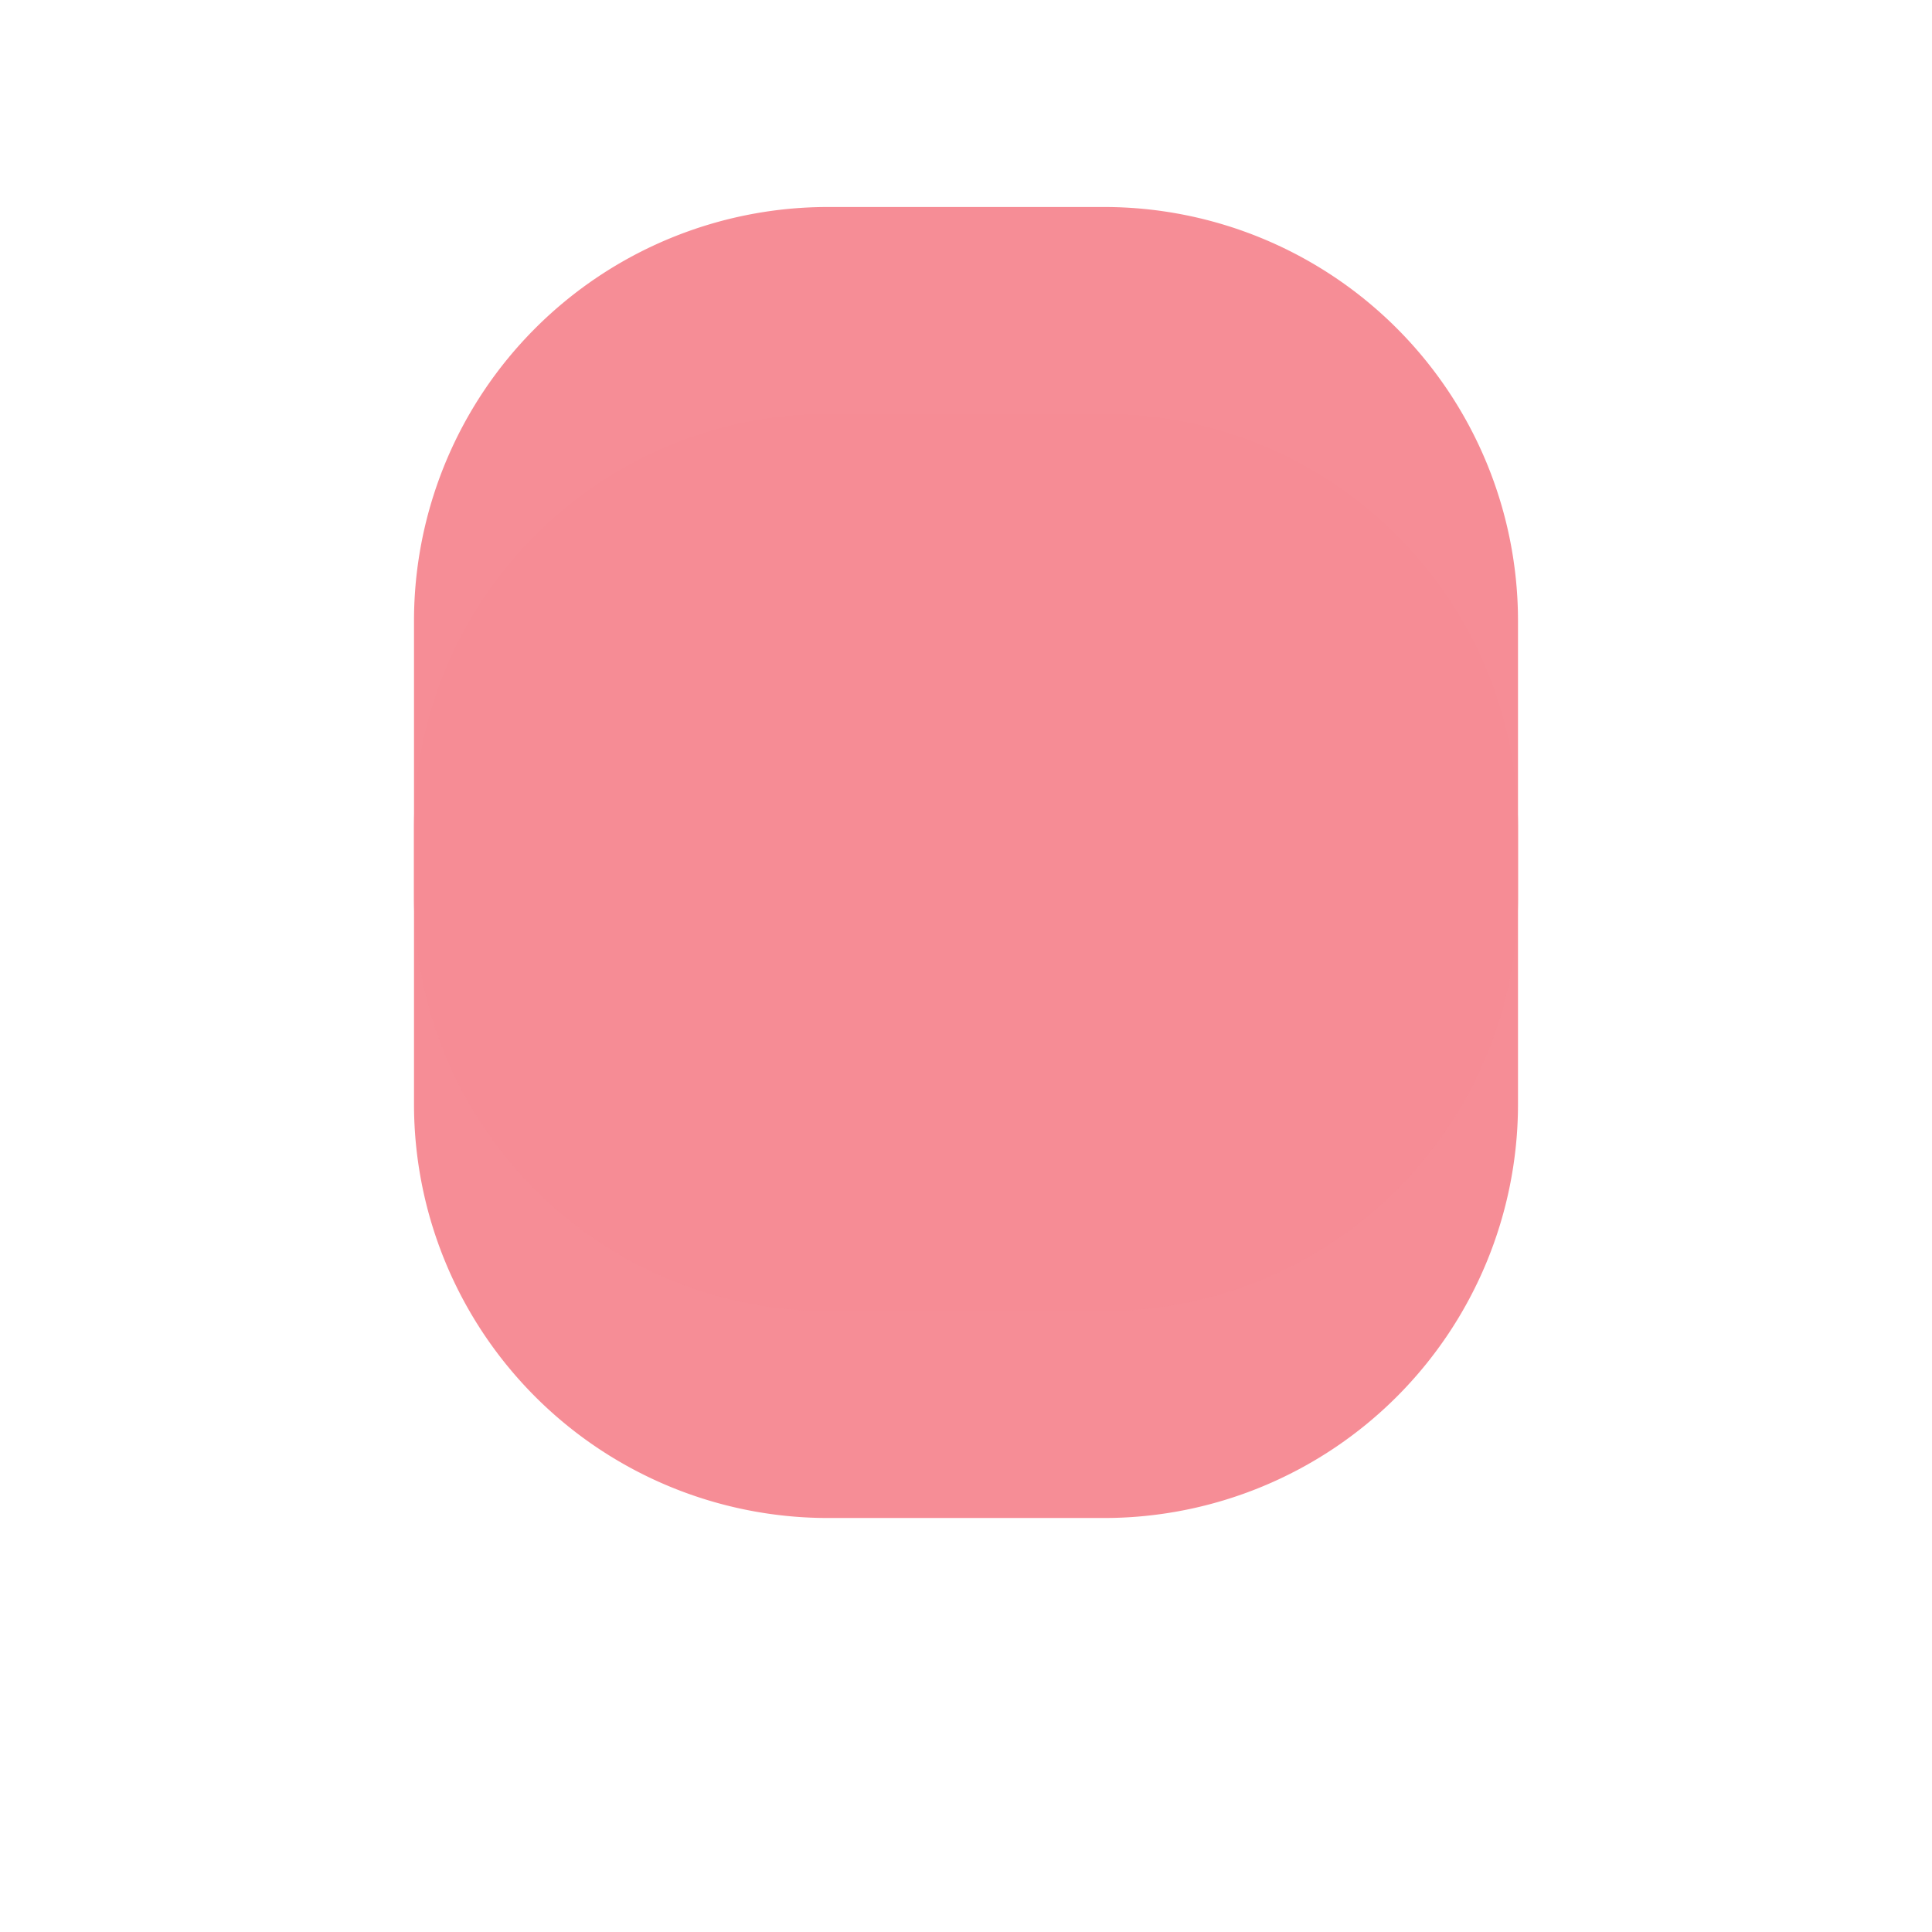 ﻿<?xml version="1.0" encoding="utf-8"?>
<svg version="1.1" xmlns:xlink="http://www.w3.org/1999/xlink" width="56px" height="56px" xmlns="http://www.w3.org/2000/svg">
  <defs>
    <filter x="310px" y="94px" width="56px" height="56px" filterUnits="userSpaceOnUse" id="filter469">
      <feOffset dx="0" dy="6" in="SourceAlpha" result="shadowOffsetInner" />
      <feGaussianBlur stdDeviation="6" in="shadowOffsetInner" result="shadowGaussian" />
      <feComposite in2="shadowGaussian" operator="atop" in="SourceAlpha" result="shadowComposite" />
      <feColorMatrix type="matrix" values="0 0 0 0 0.965  0 0 0 0 0.549  0 0 0 0 0.584  0 0 0 0.447 0  " in="shadowComposite" />
    </filter>
    <g id="widget470">
      <path d="M 322 112  A 12 12 0 0 1 334 100 L 342 100  A 12 12 0 0 1 354 112 L 354 120  A 12 12 0 0 1 342 132 L 334 132  A 12 12 0 0 1 322 120 L 322 112  Z " fill-rule="nonzero" fill="#f68c95" stroke="none" fill-opacity="0.988" />
    </g>
  </defs>
  <g transform="matrix(1 0 0 1 -310 -94 )">
    <use xlink:href="#widget470" filter="url(#filter469)" />
    <use xlink:href="#widget470" />
  </g>
</svg>